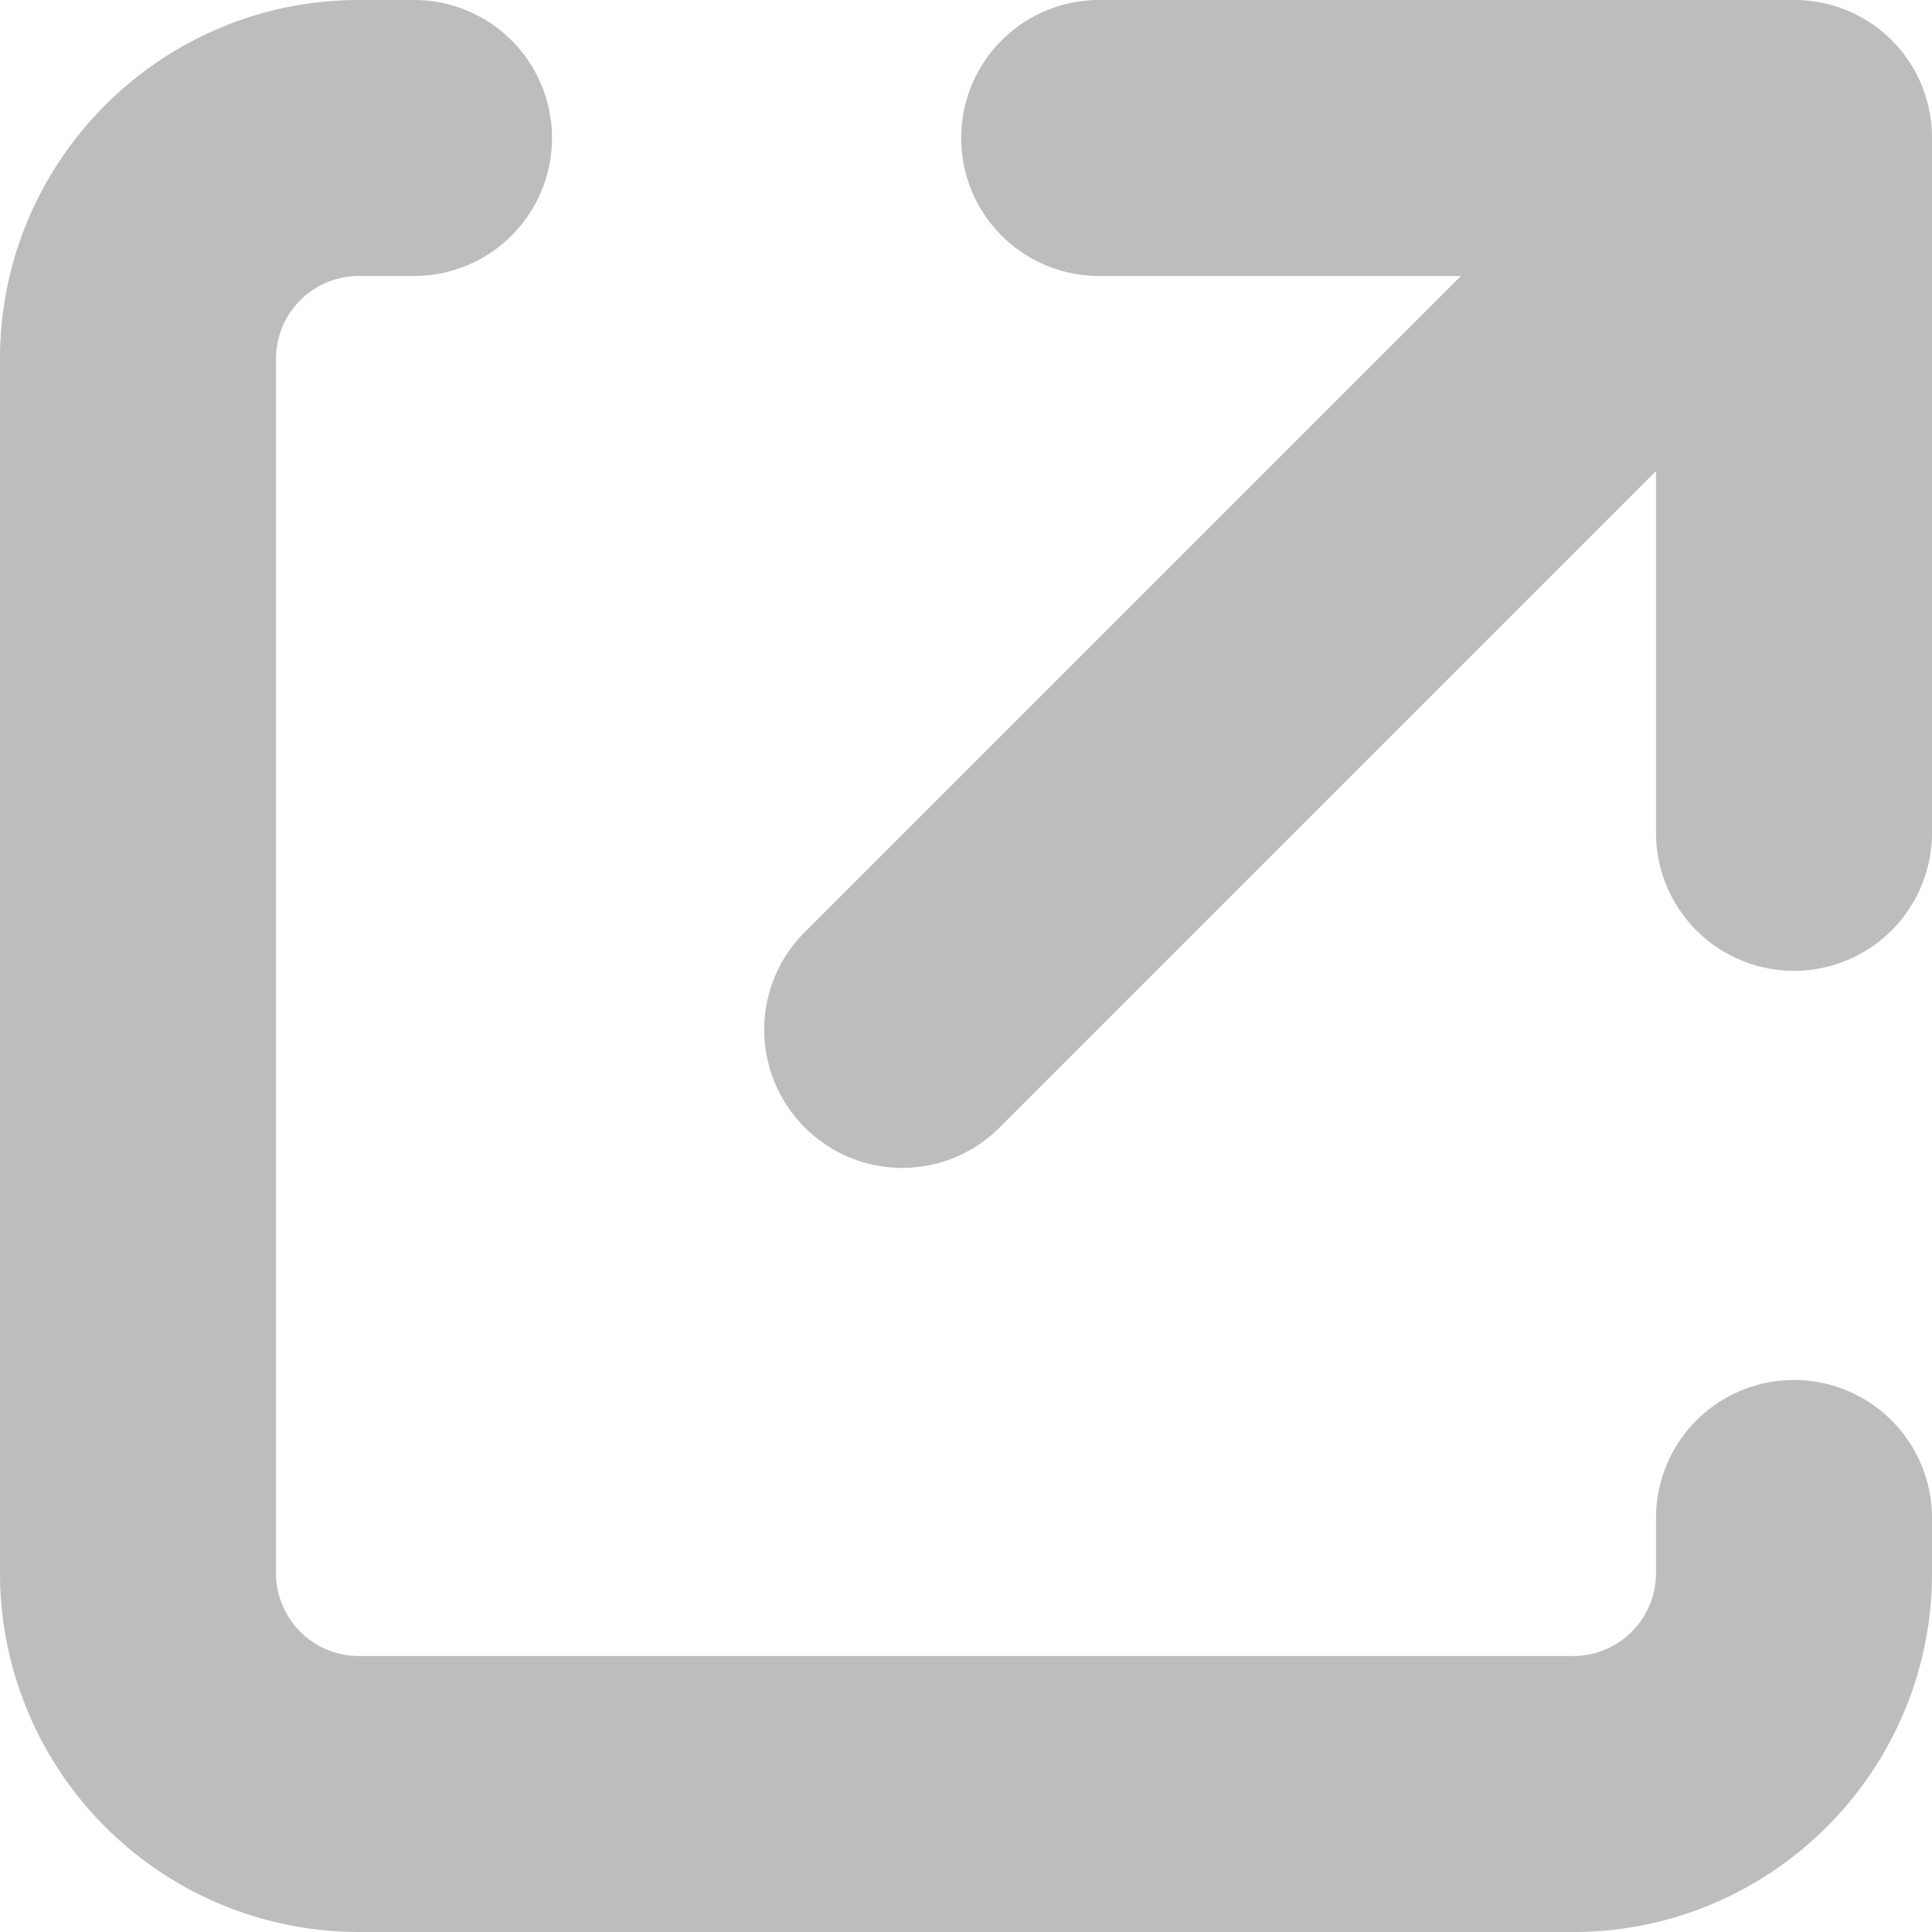 <svg xmlns="http://www.w3.org/2000/svg" width="14" height="14"><path fill="#BDBDBD" fill-rule="evenodd" d="M11.4 14H2.6A2.602 2.602 0 0 1 0 11.4V2.6C0 1.166 1.166 0 2.6 0H3a1 1 0 1 1 0 2h-.4a.6.6 0 0 0-.6.6v8.8a.6.6 0 0 0 .6.6h8.8a.6.6 0 0 0 .6-.6V11a1 1 0 1 1 2 0v.4c0 1.434-1.166 2.6-2.6 2.6zM13 7.035a1 1 0 0 1-1-1V3.414L7.245 8.169a.997.997 0 0 1-1.414 0 .999.999 0 0 1 0-1.414L10.586 2H7.965a1 1 0 1 1 0-2H13a.996.996 0 0 1 1 1v5.035a1 1 0 0 1-1 1z"/></svg>